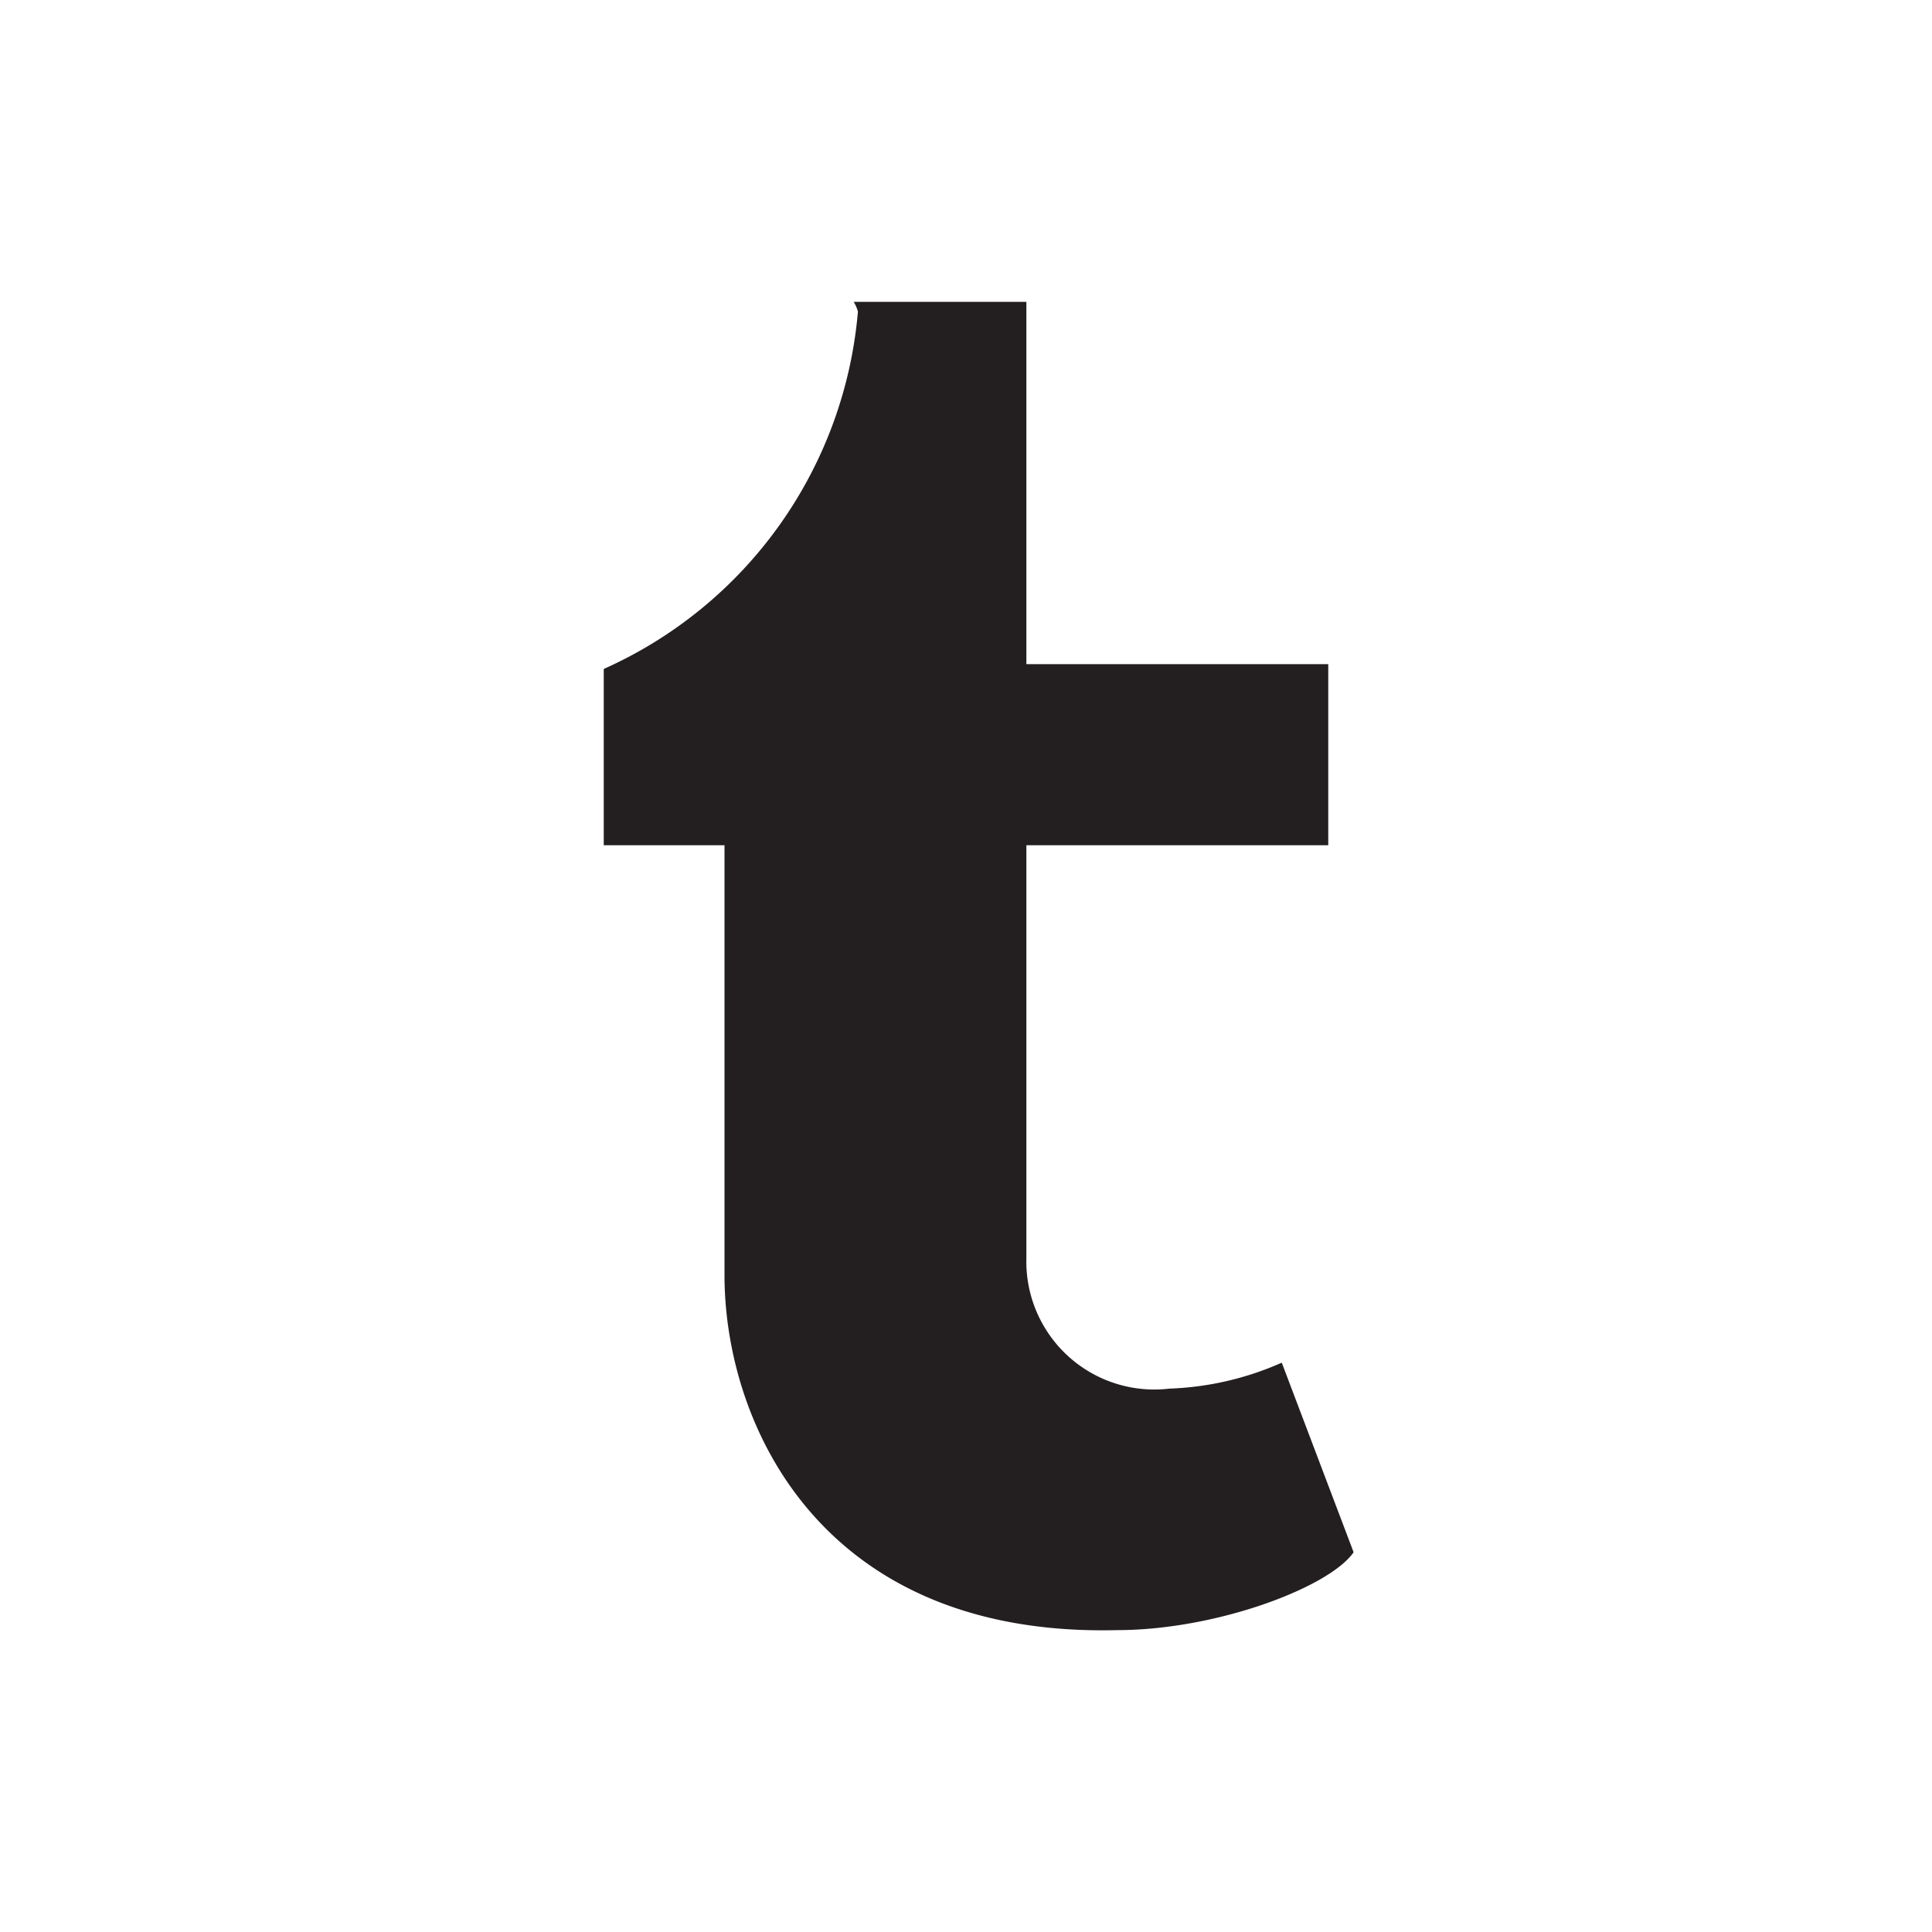 <svg id="Layer_1" data-name="Layer 1" xmlns="http://www.w3.org/2000/svg" viewBox="0 0 32 32"><defs><style>.cls-1{fill:none;}.cls-2{fill:#231f20;}</style></defs><title>Tumblr-neutral</title><rect class="cls-1" width="32" height="32"/><path class="cls-2" d="M19.37,23A2.12,2.12,0,0,1,17,20.84V14h5V11H17V5H14.14a0.63,0.63,0,0,1,.07.16A7.15,7.15,0,0,1,10,11.08V14h2v7.12c0,2.47,1.6,6,6.5,5.88,1.65,0,3.52-.71,3.92-1.29l-1.19-3.14A5,5,0,0,1,19.37,23Z"/></svg>